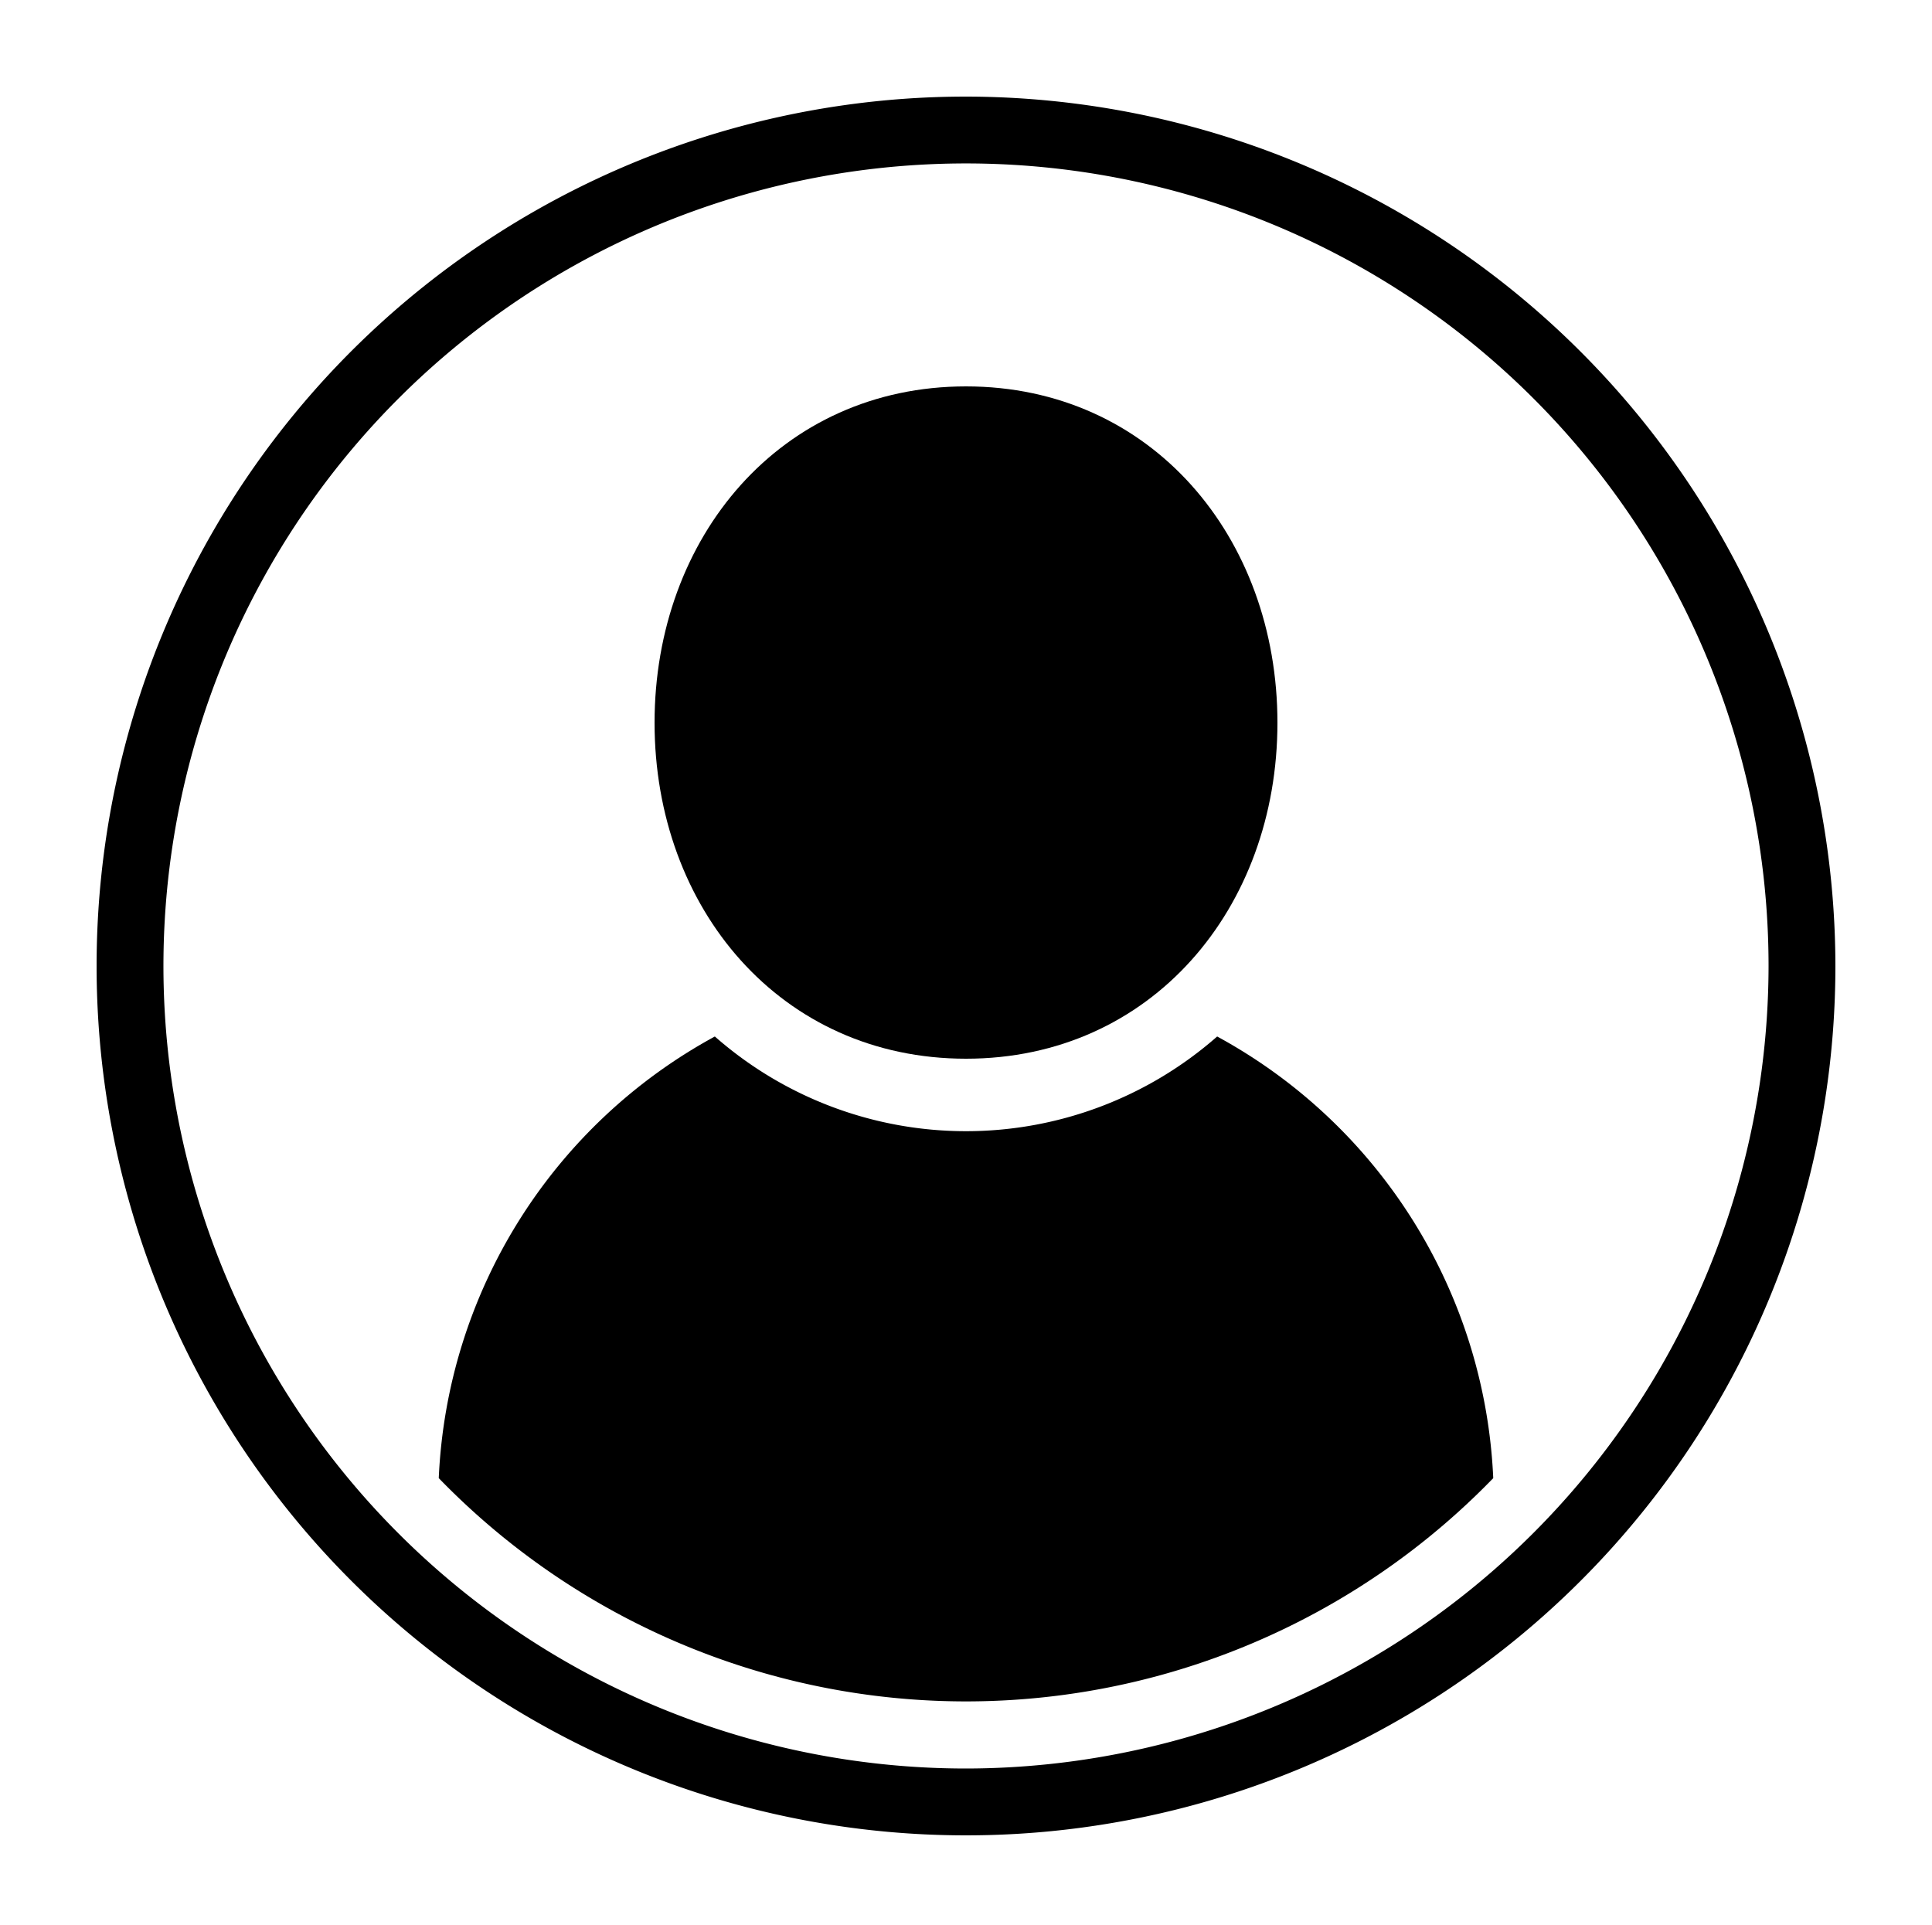 <svg id="Layer_1" data-name="Layer 1" xmlns="http://www.w3.org/2000/svg" viewBox="0 0 100 99.65"><title>user</title><path d="M50,5A45,45,0,1,0,95,50,45.05,45.05,0,0,0,50,5Zm0,86.54A41.54,41.54,0,1,1,91.54,50,41.59,41.59,0,0,1,50,91.54Z"/><path d="M50,54.8c9.6,0,16.12-7.79,16.12-17.39S59.6,20,50,20,33.88,27.81,33.88,37.41,40.4,54.8,50,54.8Z"/><path d="M63,53.65a19.69,19.69,0,0,1-26,0A27.4,27.4,0,0,0,22.71,76.51a38,38,0,0,0,54.58,0A27.4,27.4,0,0,0,63,53.65Z"/></svg>
